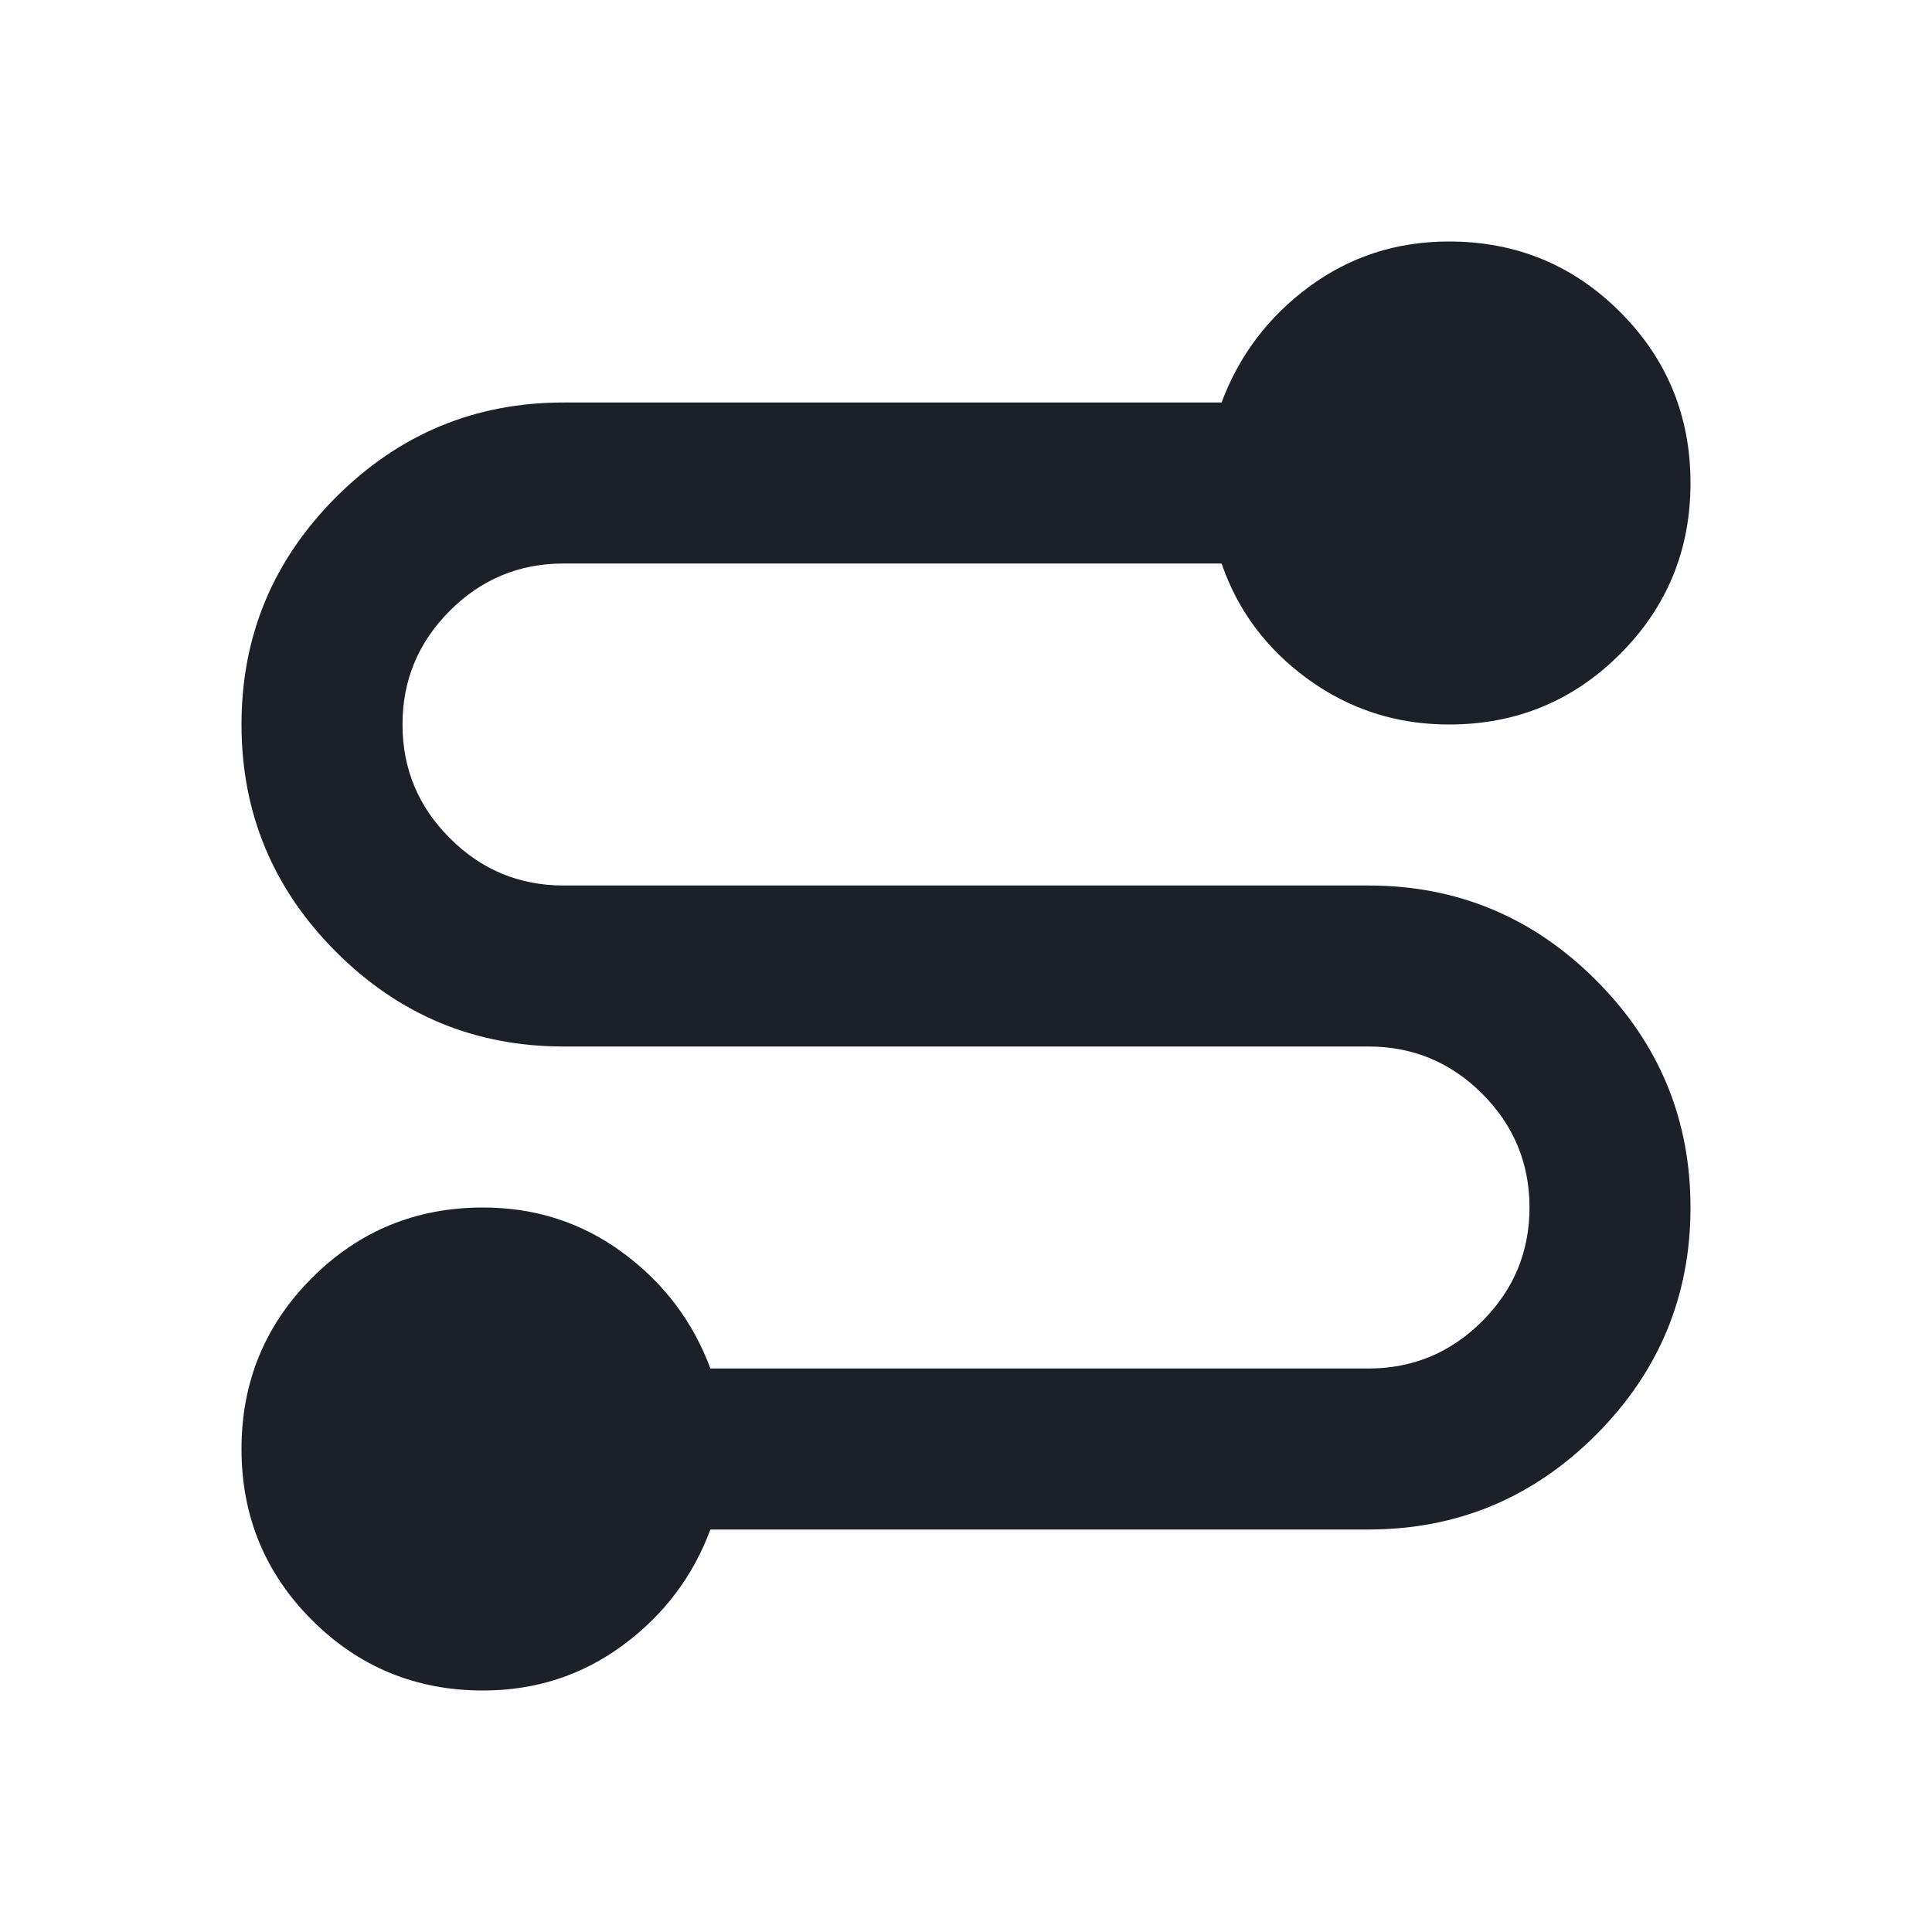 <svg width="24" height="24" viewBox="0 0 24 24" fill="none" xmlns="http://www.w3.org/2000/svg">
<path d="M21 15C21 16.1 20.608 17.042 19.825 17.825C19.042 18.608 18.1 19 17 19L8.825 19C8.608 19.583 8.246 20.063 7.737 20.438C7.229 20.813 6.65 21 6 21C5.167 21 4.458 20.708 3.875 20.125C3.292 19.542 3 18.833 3 18C3 17.167 3.292 16.458 3.875 15.875C4.458 15.292 5.167 15 6 15C6.65 15 7.229 15.187 7.737 15.562C8.246 15.937 8.608 16.417 8.825 17L17 17C17.55 17 18.021 16.804 18.413 16.412C18.804 16.021 19 15.55 19 15C19 14.45 18.804 13.979 18.413 13.587C18.021 13.196 17.55 13 17 13L7 13C5.9 13 4.958 12.608 4.175 11.825C3.392 11.042 3 10.1 3 9C3 7.9 3.392 6.958 4.175 6.175C4.958 5.392 5.9 5 7 5L15.175 5C15.392 4.417 15.754 3.937 16.262 3.562C16.771 3.187 17.35 3 18 3C18.833 3 19.542 3.292 20.125 3.875C20.708 4.458 21 5.167 21 6C21 6.833 20.708 7.542 20.125 8.125C19.542 8.708 18.833 9 18 9C17.35 9 16.767 8.813 16.25 8.438C15.733 8.063 15.375 7.583 15.175 7L7 7C6.45 7 5.979 7.196 5.588 7.587C5.196 7.979 5 8.45 5 9C5 9.55 5.196 10.021 5.588 10.412C5.979 10.804 6.45 11 7 11L17 11C18.1 11 19.042 11.392 19.825 12.175C20.608 12.958 21 13.9 21 15Z" fill="#1C2129"/>
</svg>
